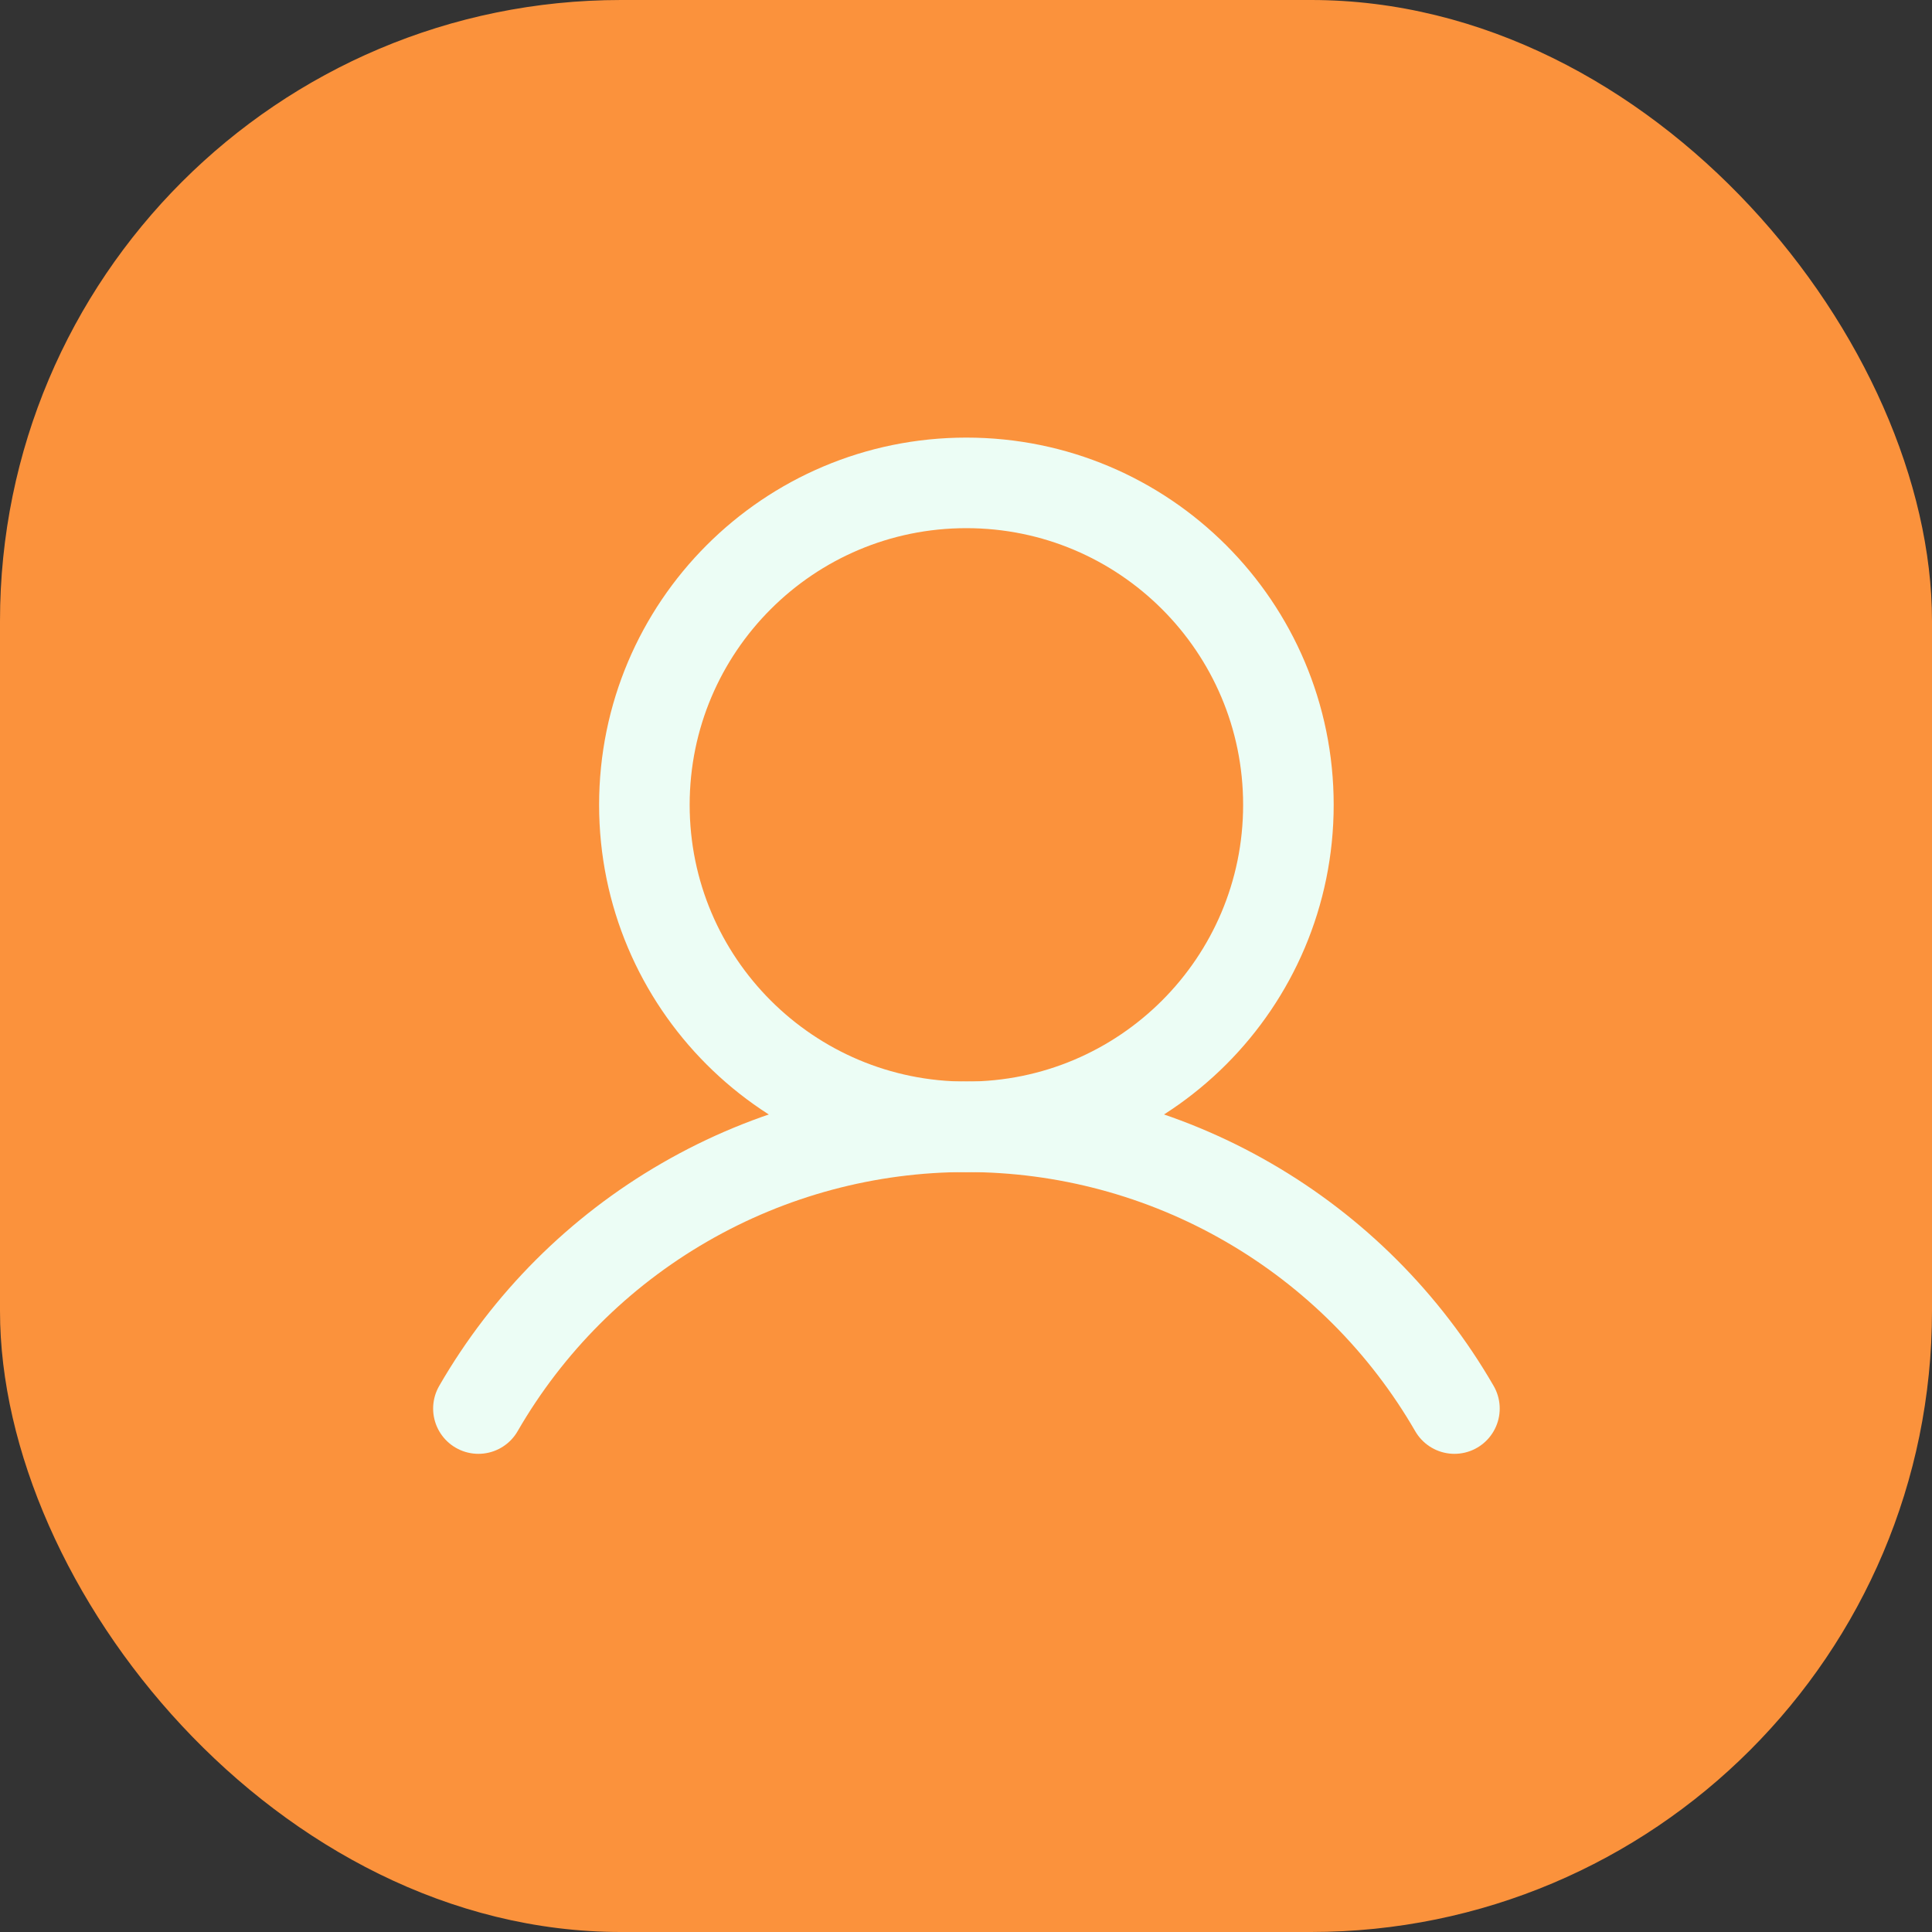 <svg width="32" height="32" viewBox="0 0 32 32" fill="none" xmlns="http://www.w3.org/2000/svg">
<rect x="0" y="0" width="32" height="32" fill="#333333" stroke="none"/>
<rect width="32" height="32" rx="10.286" fill="#FB923C"/>
<path d="M16.006 18.664C18.952 18.664 21.34 16.276 21.34 13.331C21.34 10.385 18.952 7.998 16.006 7.998C13.061 7.998 10.673 10.385 10.673 13.331C10.673 16.276 13.061 18.664 16.006 18.664Z" stroke="#ECFDF5" stroke-width="1.5" stroke-linecap="round" stroke-linejoin="round"/>
<path d="M7.924 23.33C8.743 21.911 9.921 20.733 11.34 19.914C12.759 19.094 14.368 18.663 16.007 18.663C17.645 18.663 19.255 19.094 20.673 19.914C22.092 20.733 23.27 21.911 24.09 23.33" stroke="#ECFDF5" stroke-width="1.5" stroke-linecap="round" stroke-linejoin="round"/>
</svg>
